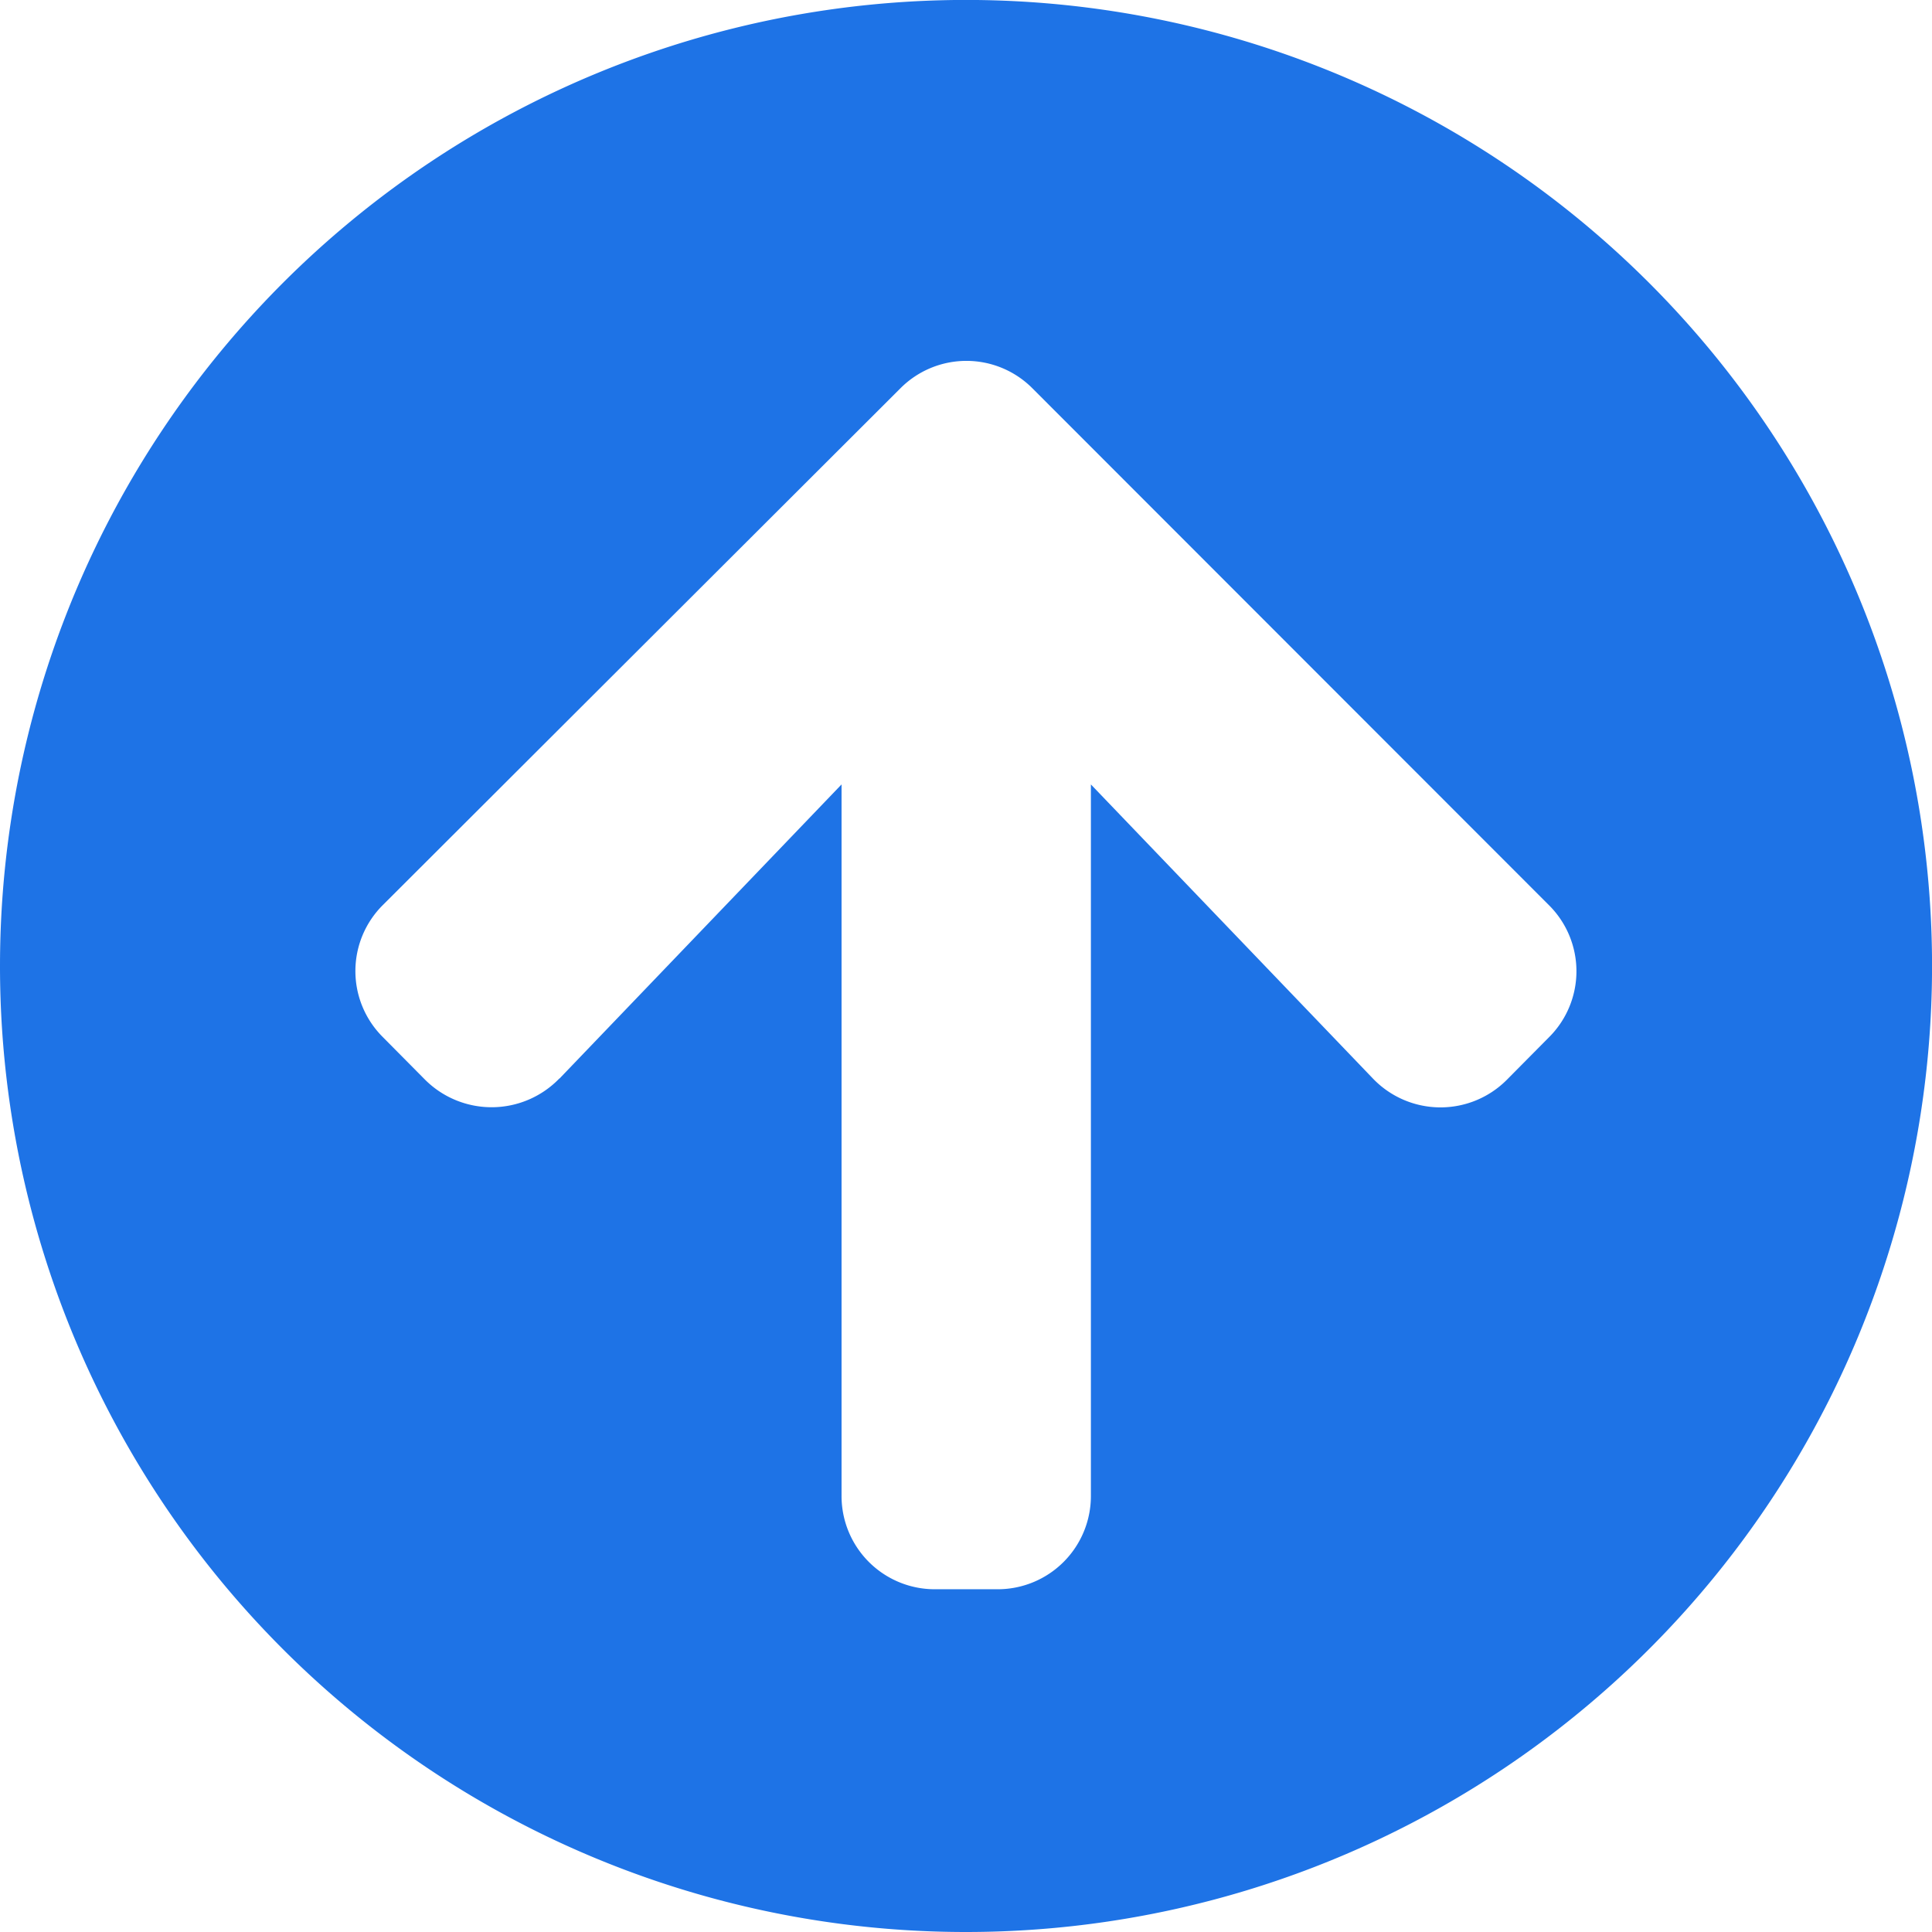 <svg xmlns="http://www.w3.org/2000/svg" width="34.875" height="34.875"><path d="M0 17.437a17.438 17.438 0 1117.437 17.438A17.434 17.434 0 010 17.437zm10.1 2.032l5.091-5.309V27a1.683 1.683 0 001.688 1.688h1.125a1.683 1.683 0 001.688-1.687V14.16l5.091 5.309a1.689 1.689 0 002.412.028l.766-.773a1.681 1.681 0 000-2.384l-9.324-9.33a1.681 1.681 0 00-2.384 0l-9.342 9.327a1.681 1.681 0 000 2.384l.766.773a1.7 1.7 0 002.419-.025z" fill="#0765e3" opacity=".905"/></svg>